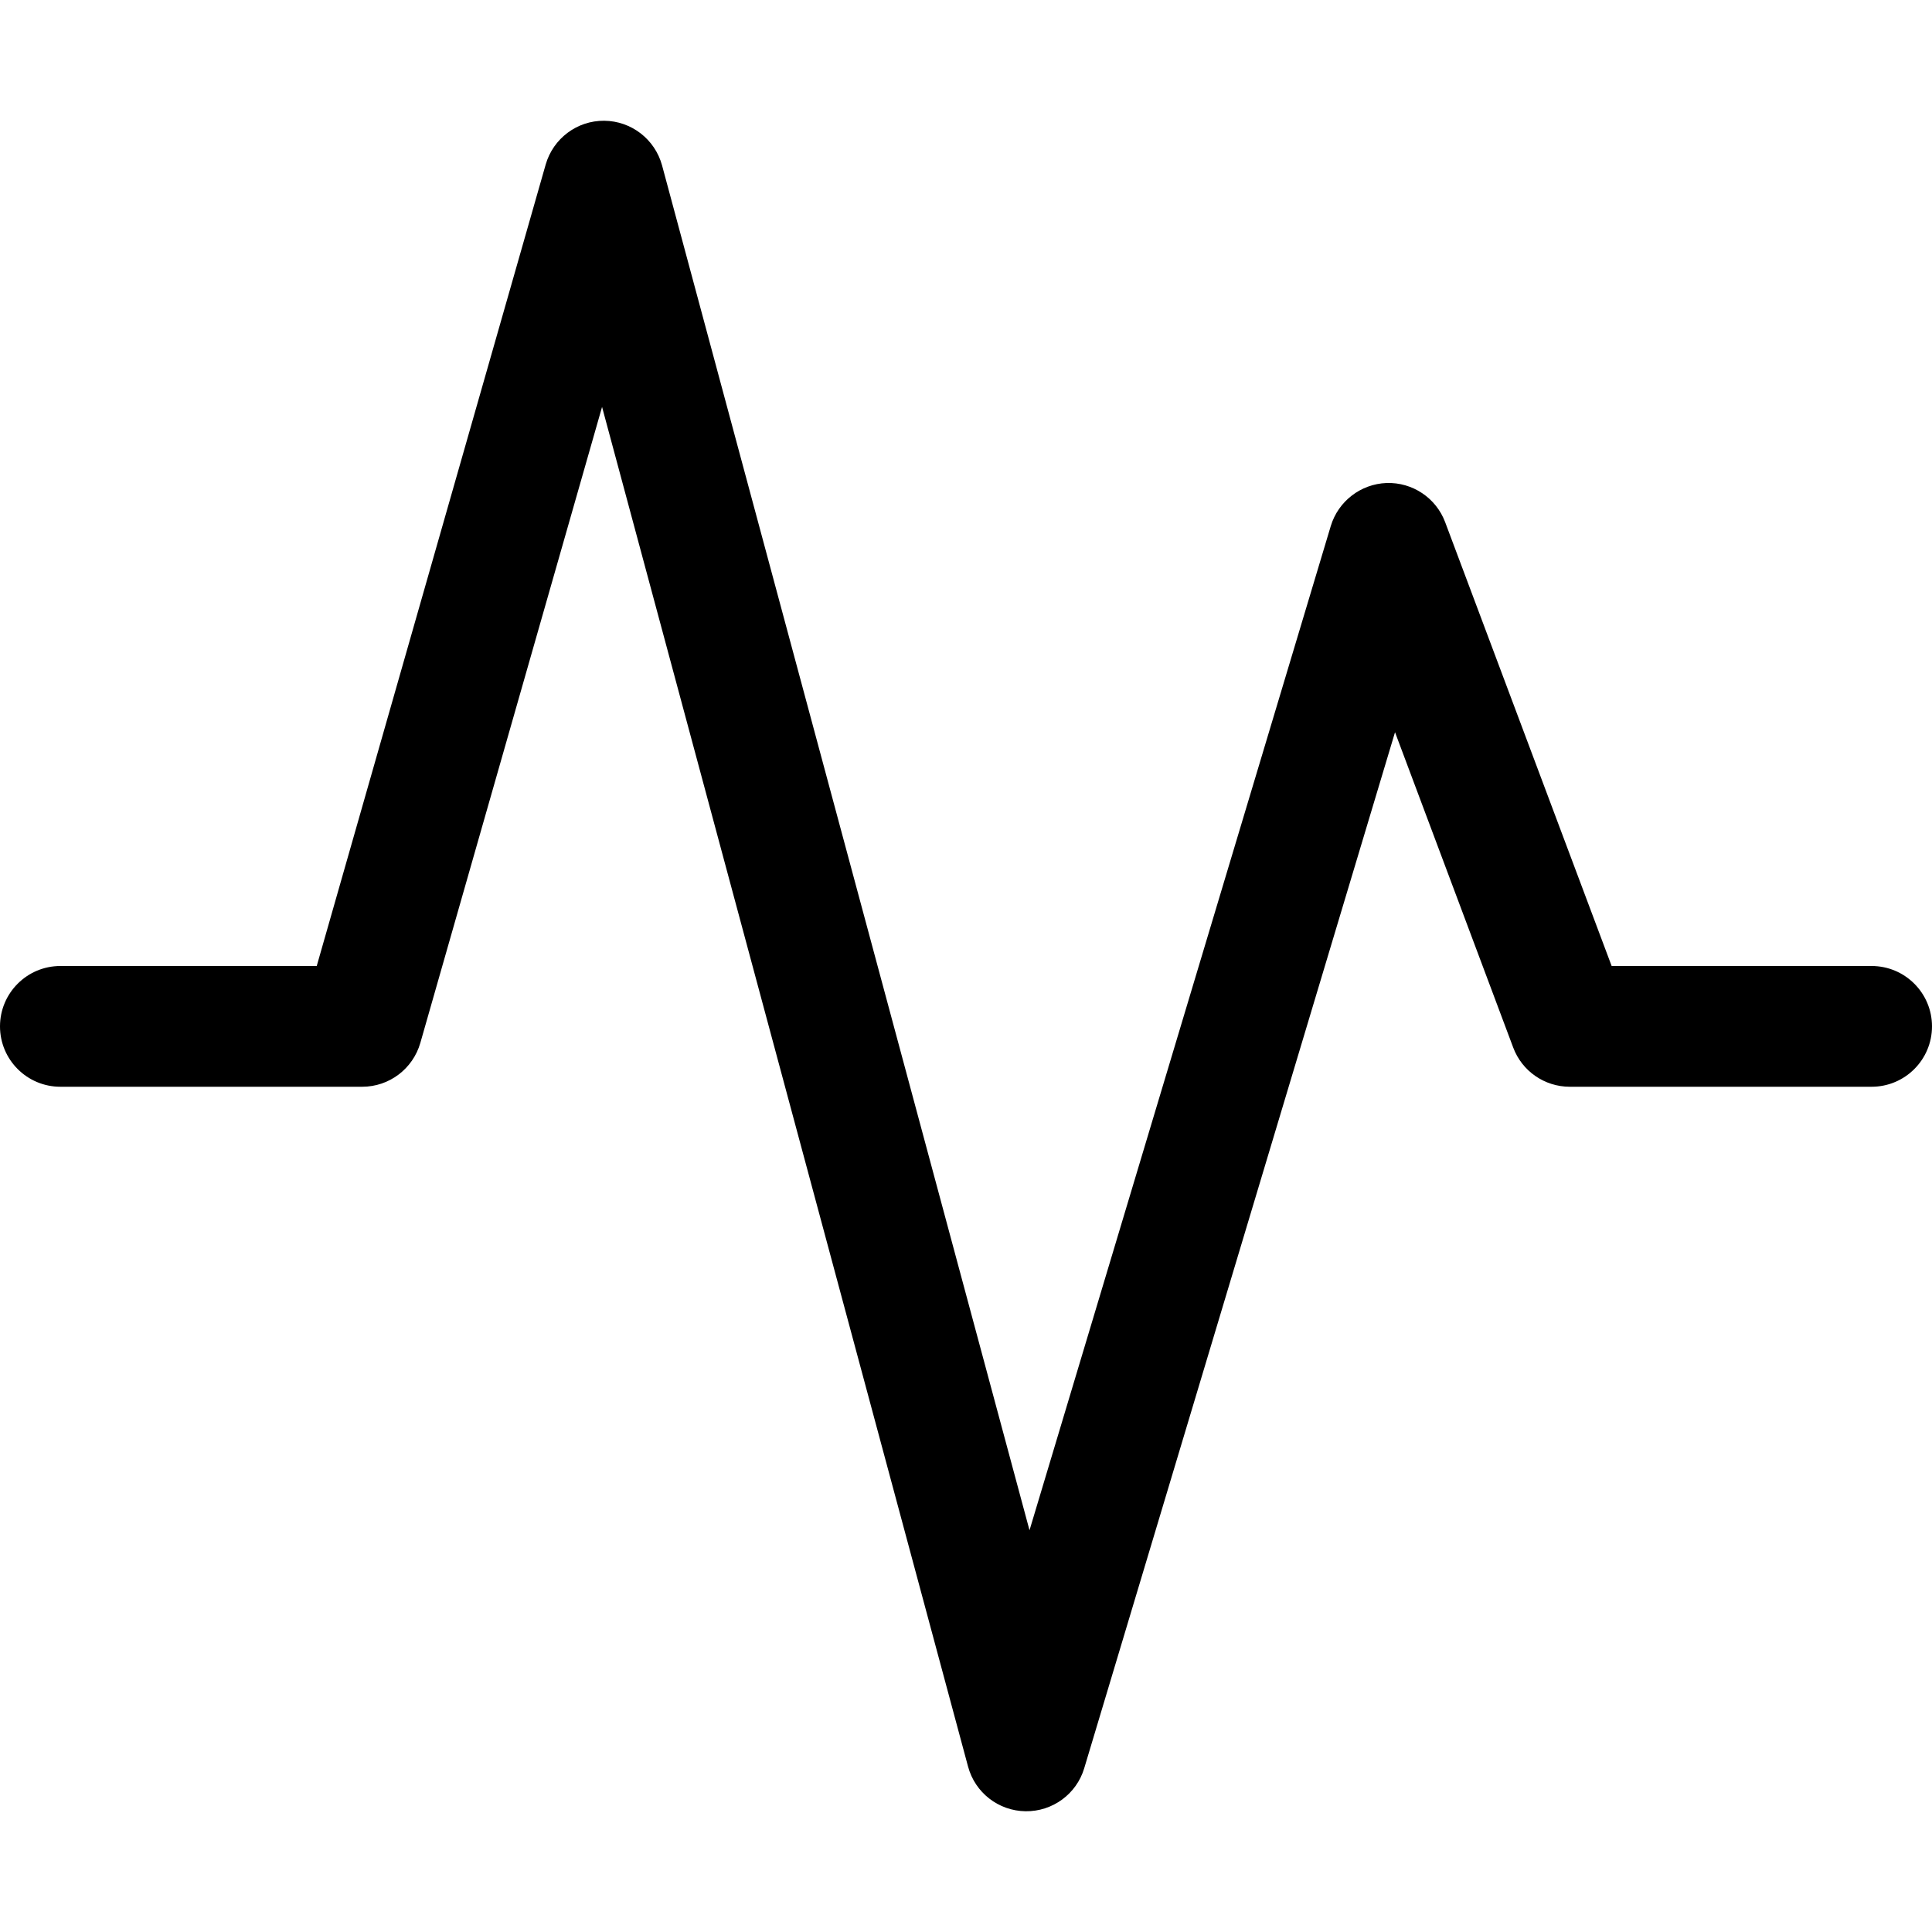 <svg width="16" height="16" viewBox="0 0 16 16" xmlns="http://www.w3.org/2000/svg">
	<path d="M5.004 1C5.228 1.002 5.424 1.153 5.483 1.37L8.526 12.673L11.021 4.356C11.083 4.151 11.269 4.008 11.483 4C11.698 3.993 11.893 4.124 11.968 4.324L13.347 8H15.5C15.776 8 16 8.224 16 8.5C16 8.776 15.776 9 15.5 9H13C12.792 9 12.605 8.871 12.532 8.676L11.553 6.064L8.979 14.644C8.915 14.858 8.716 15.003 8.493 15C8.269 14.997 8.075 14.846 8.017 14.63L4.986 3.37L3.481 8.637C3.419 8.852 3.223 9 3 9H0.5C0.224 9 0 8.776 0 8.5C0 8.224 0.224 8 0.5 8H2.623L4.519 1.363C4.581 1.147 4.779 0.998 5.004 1Z" />
</svg>
